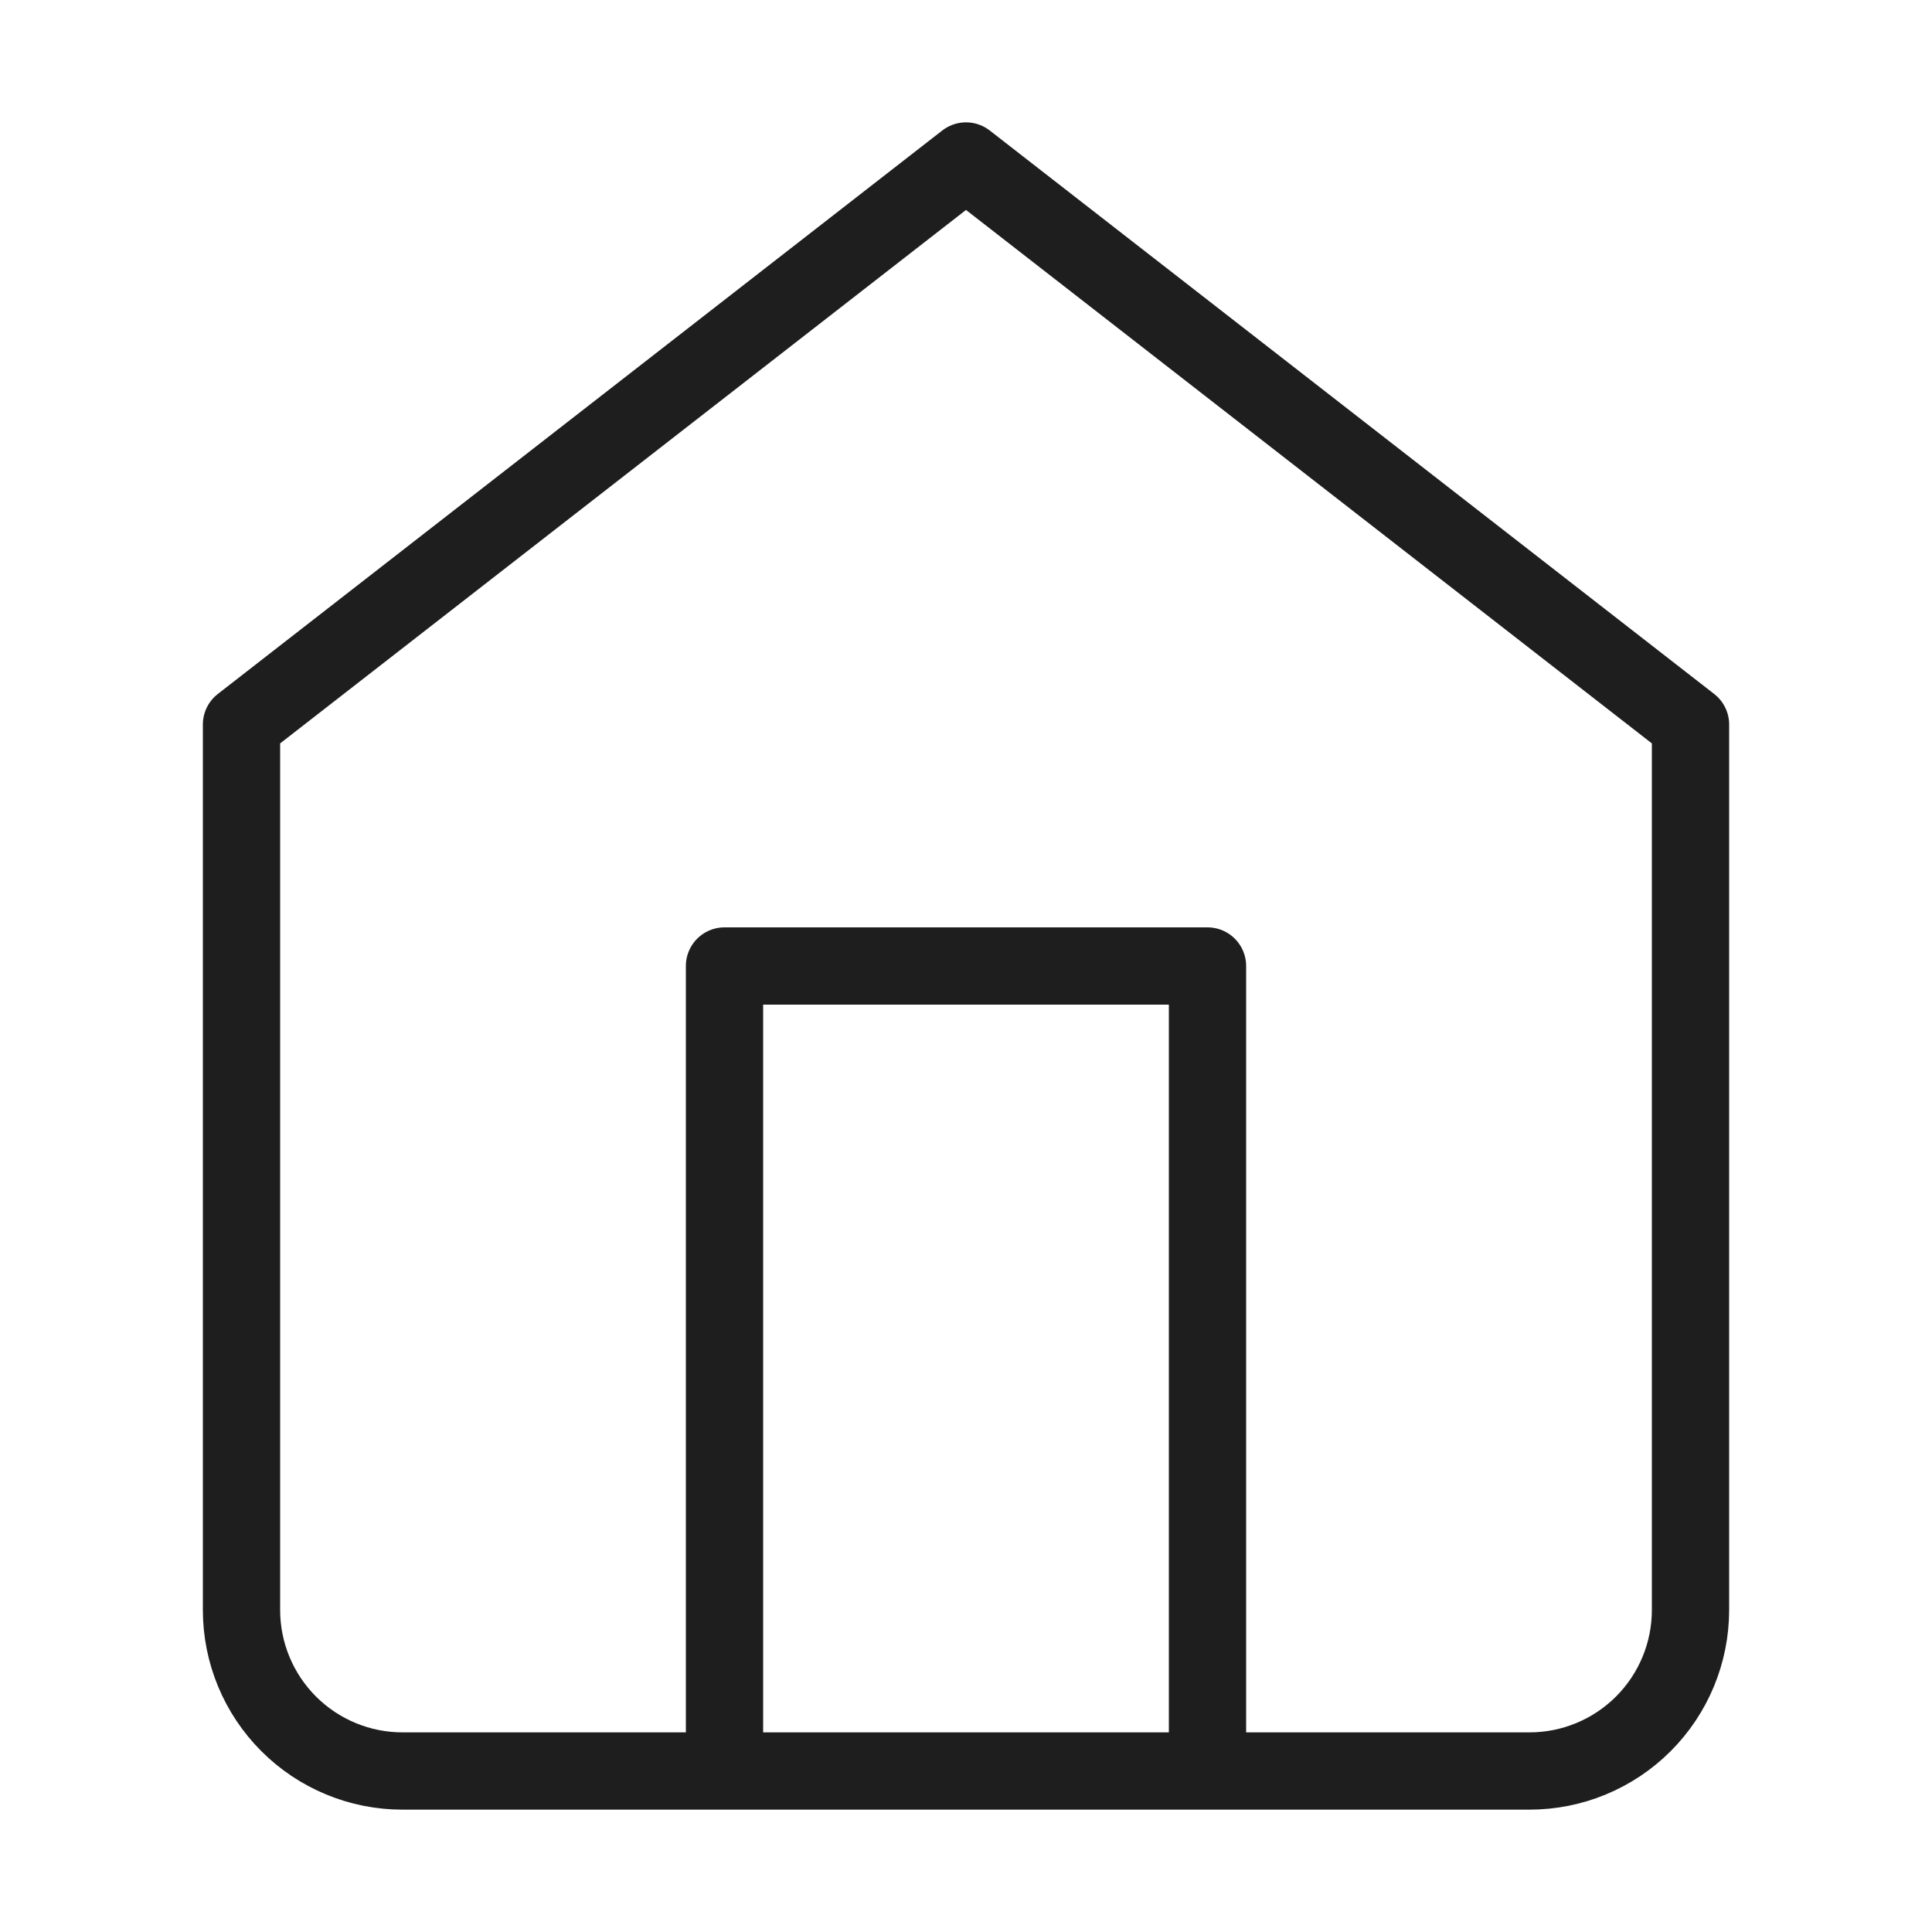 <svg width="100" height="100" viewBox="0 0 100 100" fill="none" xmlns="http://www.w3.org/2000/svg">
<path d="M37.5 91.667V50H62.5V91.667M12.5 37.5L50 8.333L87.5 37.5V83.333C87.5 85.543 86.622 87.663 85.059 89.226C83.496 90.789 81.377 91.667 79.167 91.667H20.833C18.623 91.667 16.504 90.789 14.941 89.226C13.378 87.663 12.5 85.543 12.5 83.333V37.5Z" stroke="#1E1E1E" stroke-width="4" stroke-linecap="round" stroke-linejoin="round"/>
</svg>
